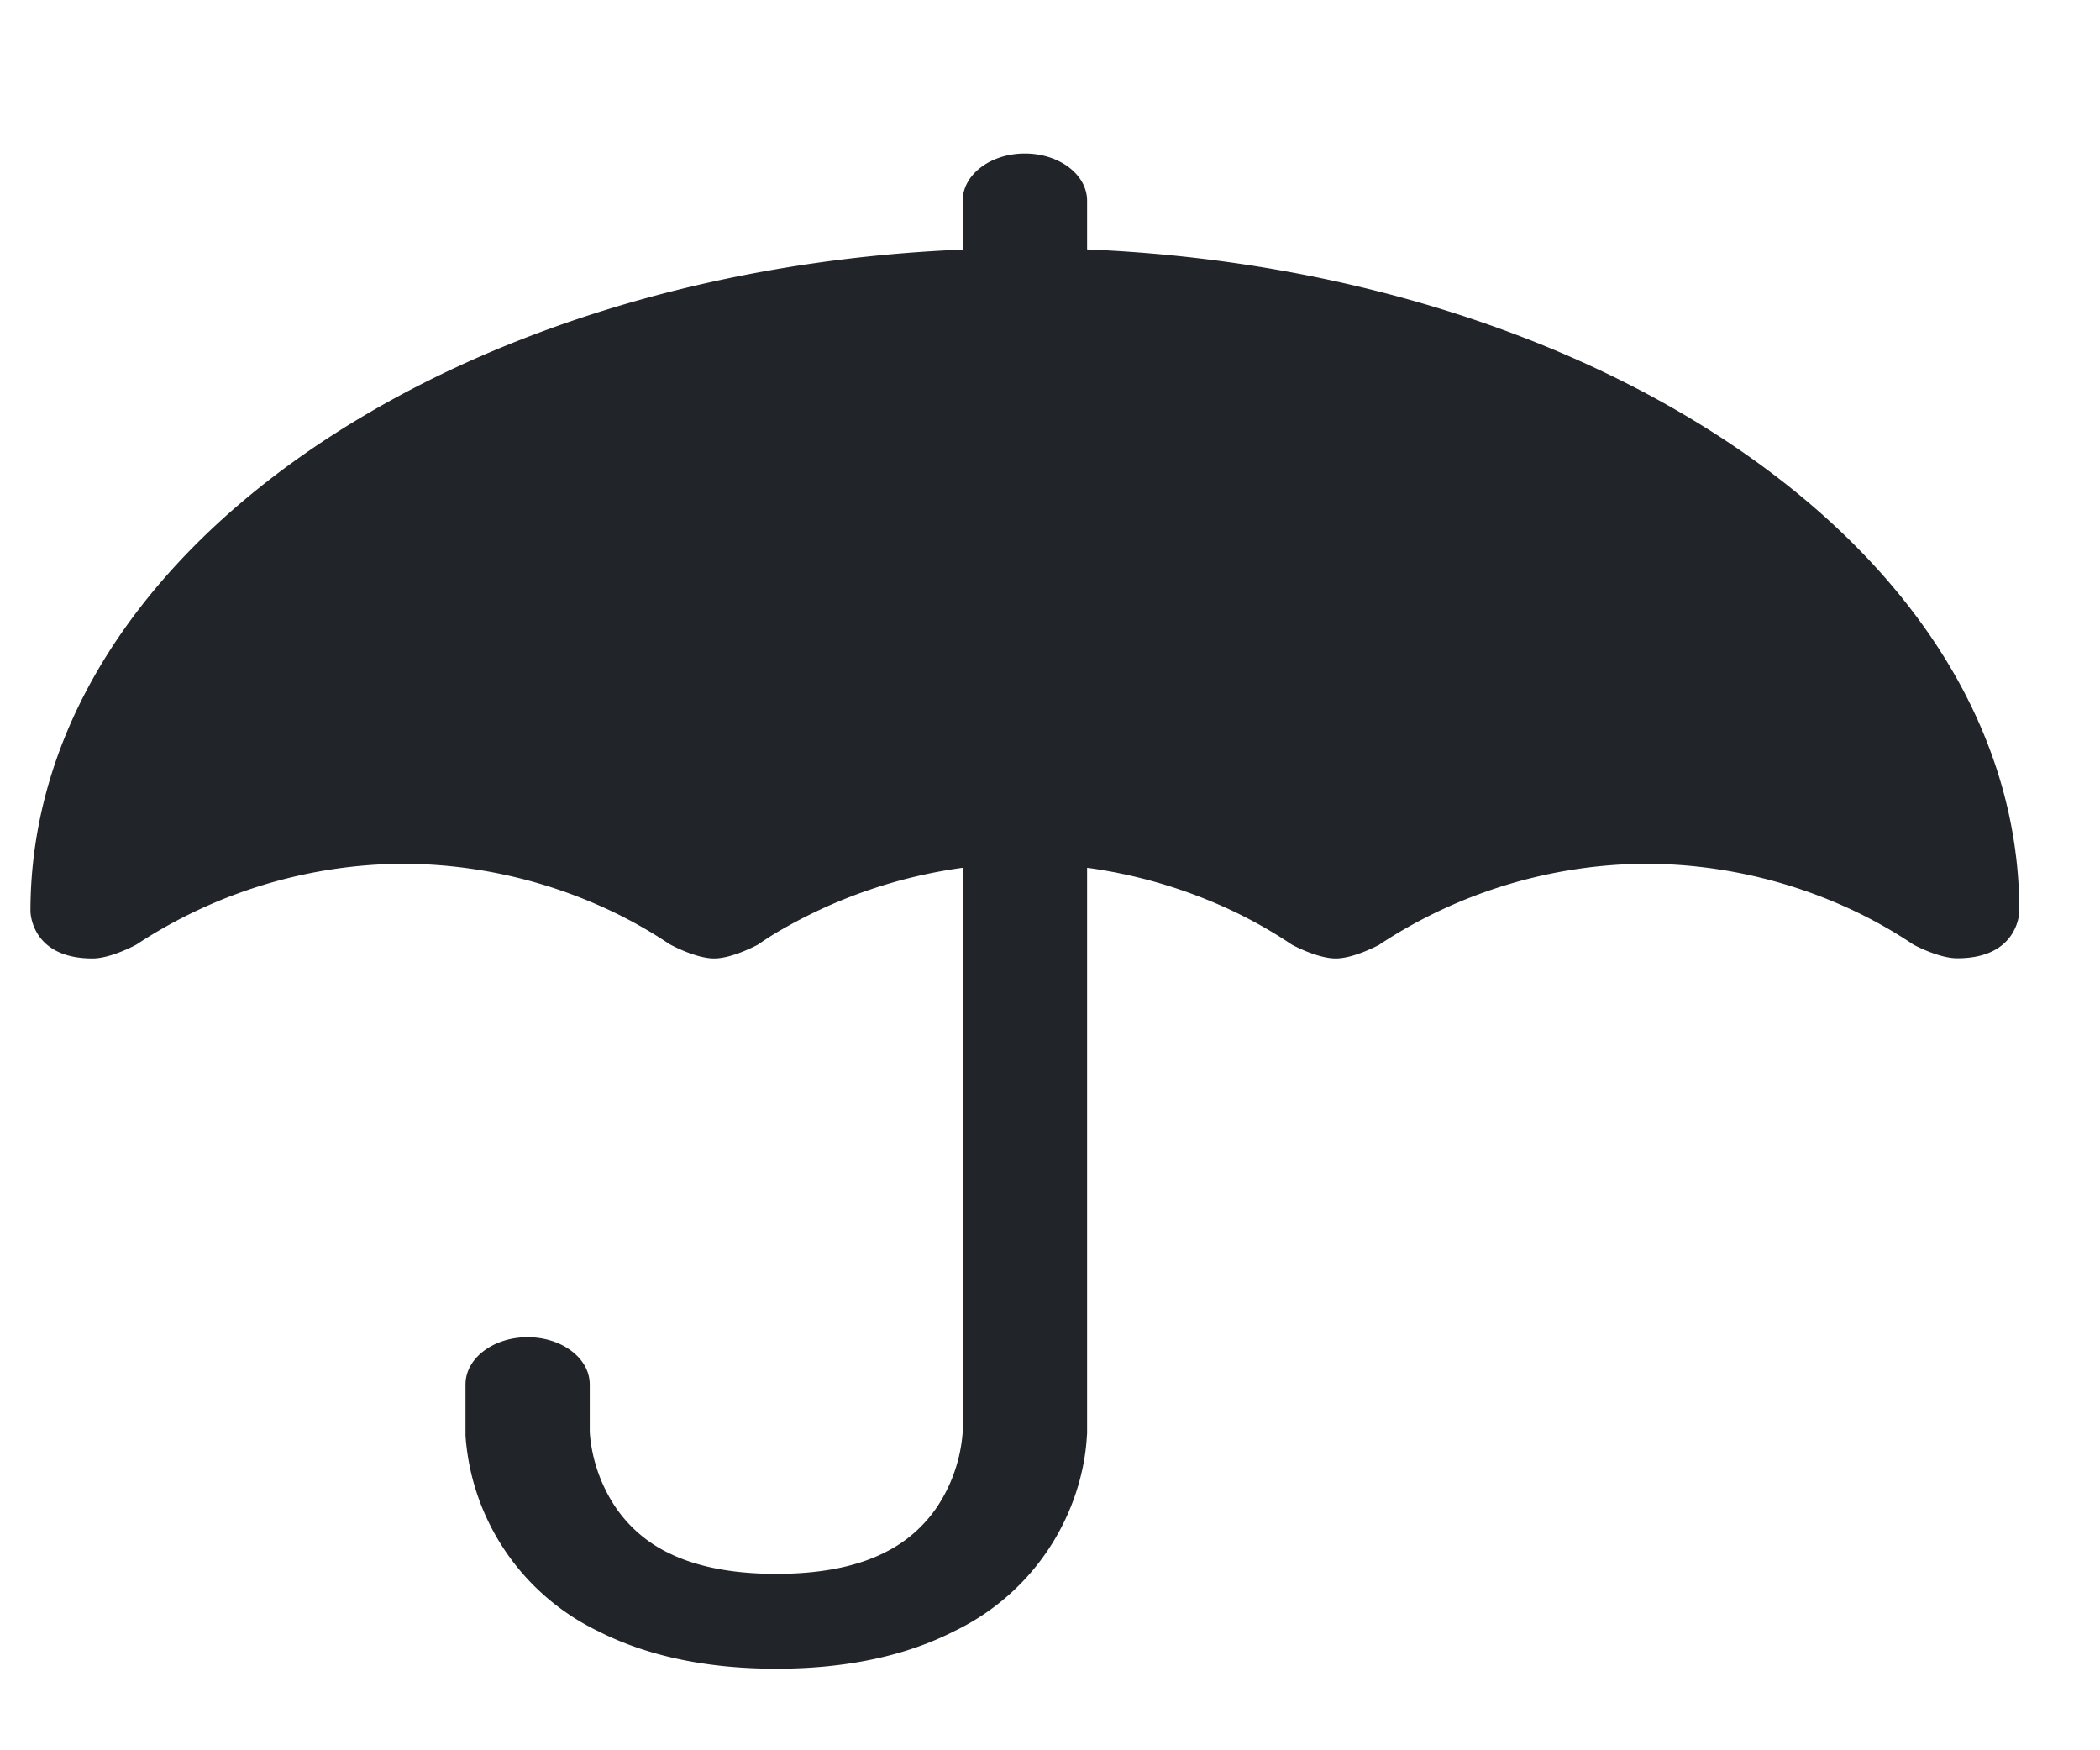<svg xmlns="http://www.w3.org/2000/svg" width="12" height="10" fill="none" viewBox="0 0 12 10">
  <path fill="#212529" fill-rule="evenodd" d="M5.856.877c.197 0 .356.12.356.27v.278c2.93.122 5.327 1.736 5.327 3.78 0 0 0 .27-.355.27-.106 0-.25-.078-.25-.078l-.003-.002a2.618 2.618 0 0 0-.411-.225 2.795 2.795 0 0 0-1.112-.235 2.795 2.795 0 0 0-1.523.46l-.002.002s-.145.079-.25.079c-.107 0-.251-.079-.251-.079l-.003-.002a2.618 2.618 0 0 0-.411-.225 2.838 2.838 0 0 0-.756-.212v3.223h-.356.356v.008l-.001.013a1.235 1.235 0 0 1-.026.192 1.343 1.343 0 0 1-.731.925c-.264.135-.601.215-1.018.215-.418 0-.754-.08-1.019-.215a1.343 1.343 0 0 1-.757-1.117v-.02h.355-.355V7.91c0-.15.159-.27.355-.27.196 0 .355.12.355.27v.273l.002.024a.889.889 0 0 0 .138.393.77.77 0 0 0 .301.268c.136.069.332.124.625.124s.489-.055.624-.124a.77.77 0 0 0 .301-.268.889.889 0 0 0 .14-.417V4.958a2.838 2.838 0 0 0-1.07.374 1.72 1.72 0 0 0-.097.063l-.003.002s-.145.079-.25.079c-.106 0-.25-.079-.25-.079l-.004-.002a2.618 2.618 0 0 0-.411-.225 2.795 2.795 0 0 0-1.111-.235 2.795 2.795 0 0 0-1.523.46l-.003.002s-.144.079-.25.079c-.355 0-.355-.27-.355-.27 0-2.045 2.397-3.66 5.327-3.78v-.279c0-.15.16-.27.355-.27Z" clip-rule="evenodd"/>
</svg>
